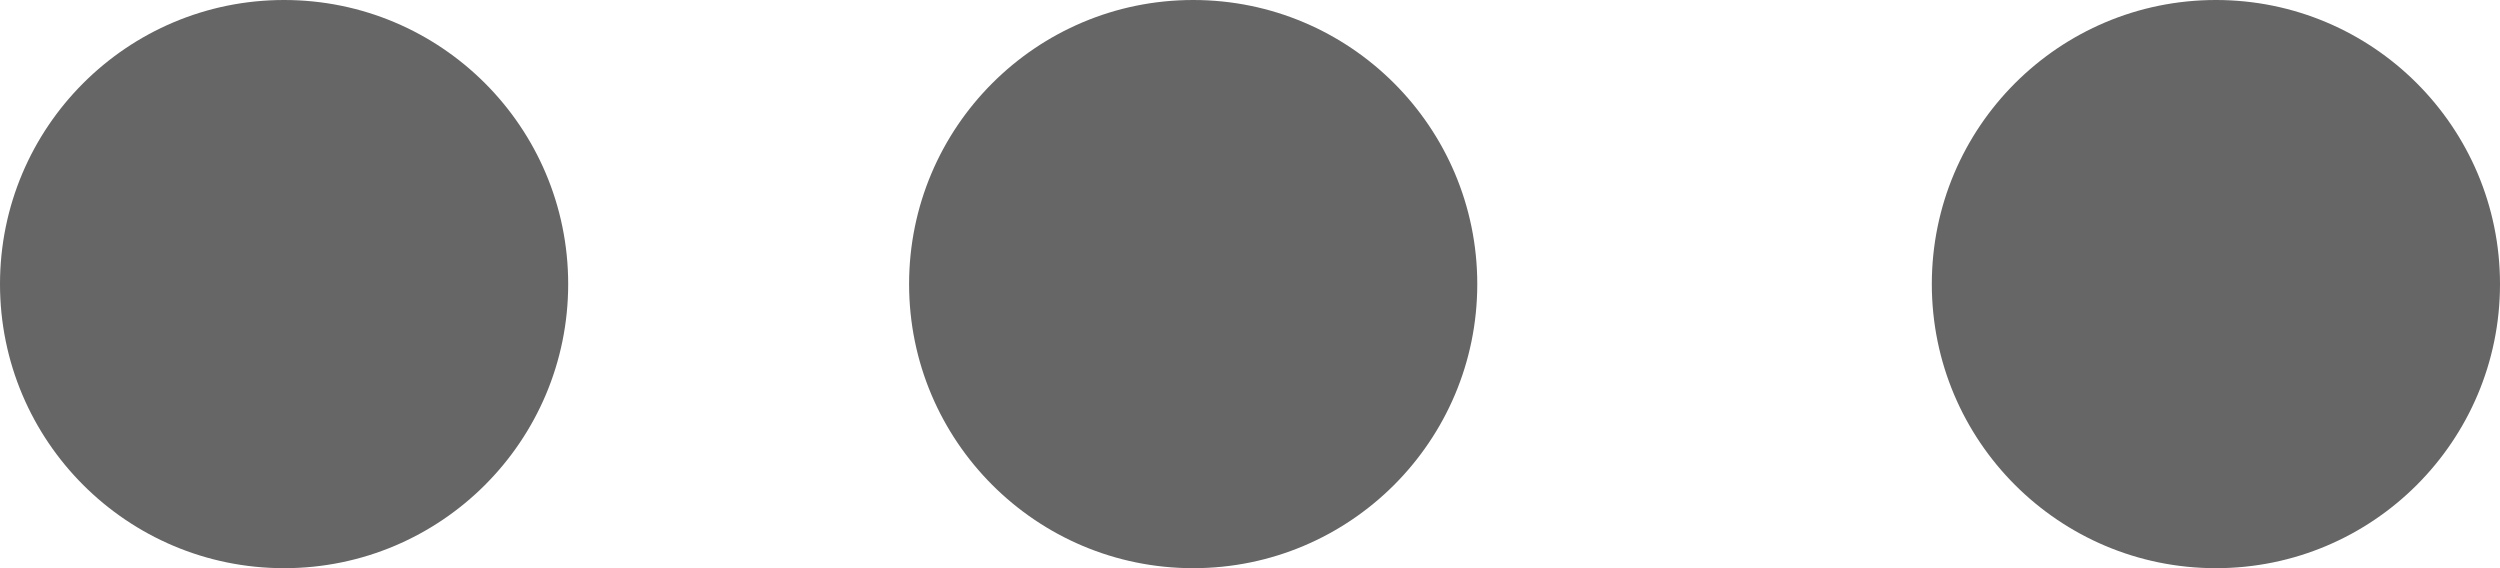 <svg xmlns="http://www.w3.org/2000/svg" width="22" height="5" viewBox="0 0 22 5">
  <g id="tree_dots" data-name="tree dots" transform="translate(-0.5)">
    <circle id="Ellipse_2" data-name="Ellipse 2" cx="2.5" cy="2.5" r="2.5" transform="translate(0.5)" fill="rgba(0,0,0,0.6)"/>
    <circle id="Ellipse_3" data-name="Ellipse 3" cx="2.5" cy="2.5" r="2.5" transform="translate(8.5)" fill="rgba(0,0,0,0.6)"/>
    <circle id="Ellipse_4" data-name="Ellipse 4" cx="2.5" cy="2.5" r="2.5" transform="translate(17.5)" fill="rgba(0,0,0,0.6)"/>
  </g>
</svg>
